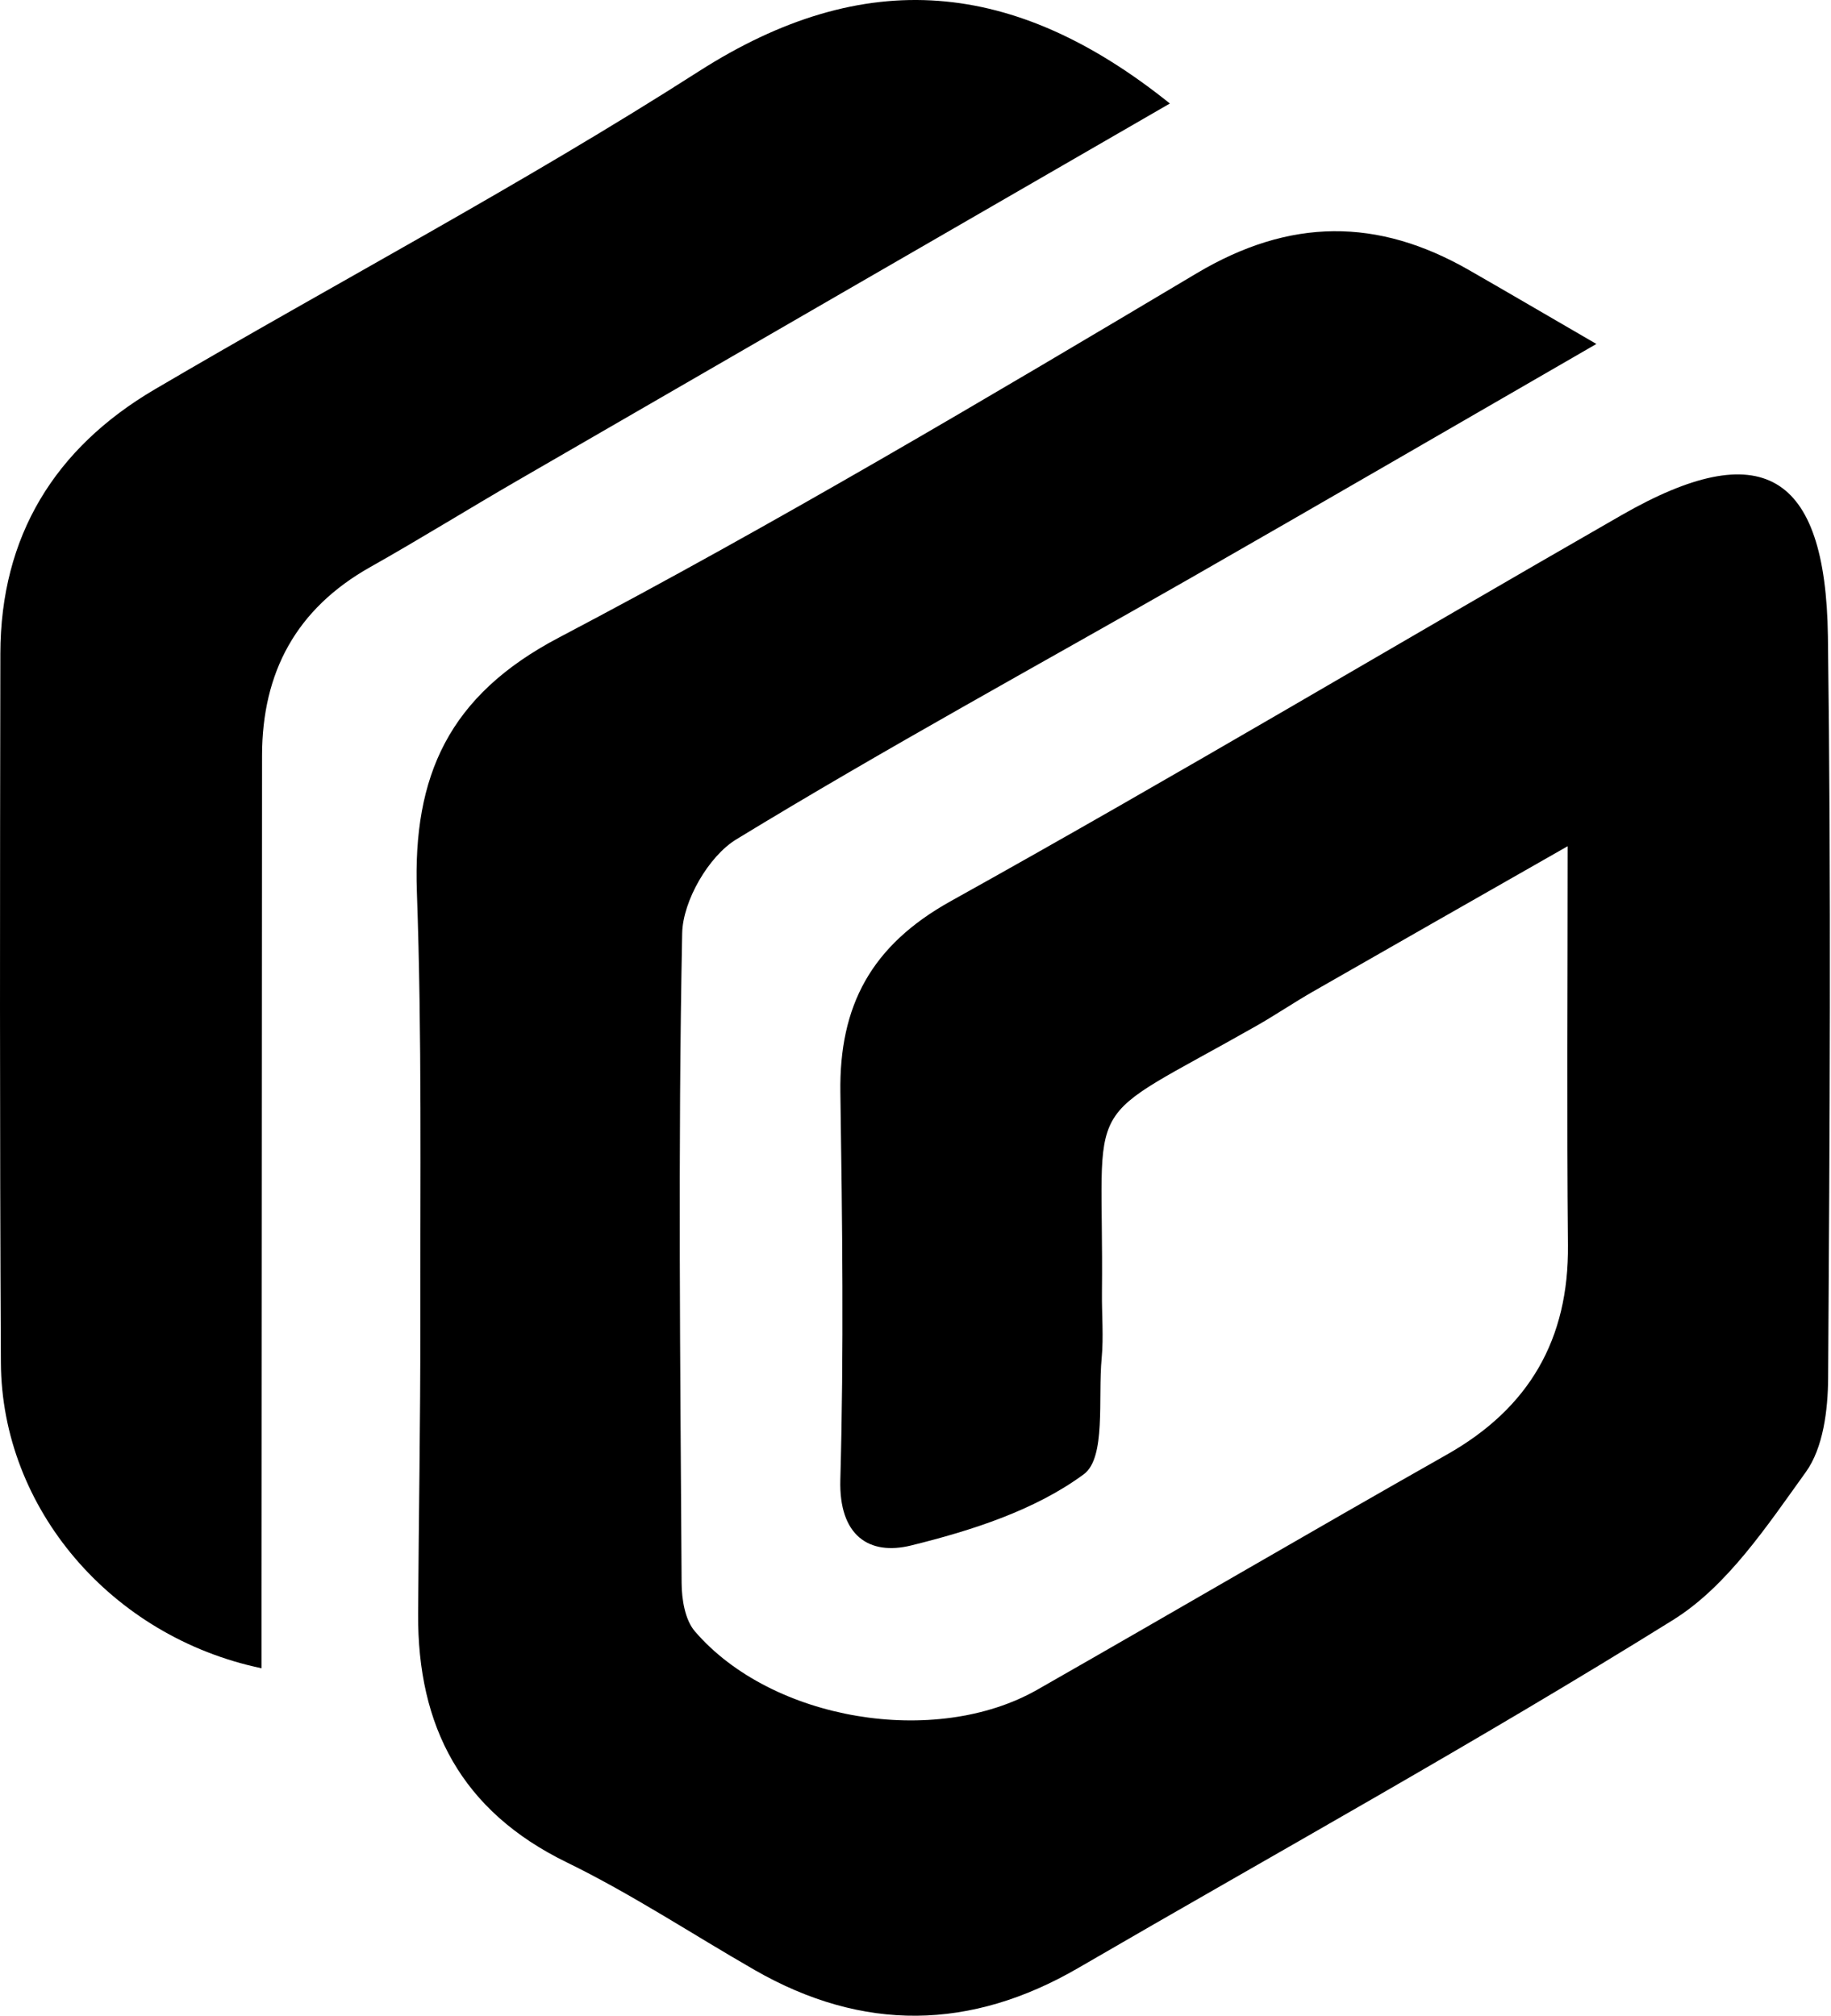 <svg width="930" height="1024" viewBox="0 0 930 1024" fill="none" xmlns="http://www.w3.org/2000/svg">
<path d="M810.832 174.73C739.002 216.19 672.162 255.04 605.062 293.45C527.922 337.6 449.822 380.15 373.972 426.4C359.932 434.96 346.822 457.65 346.492 474.09C344.302 584.08 345.552 694.13 346.202 804.16C346.252 812.47 347.912 822.85 352.952 828.72C391.952 874.07 475.032 887.94 526.942 858.32C596.412 818.68 665.432 778.26 735.032 738.84C776.722 715.23 796.852 680.39 796.402 632.48C795.792 567.38 796.252 502.28 796.252 429.87C748.862 456.9 707.762 480.28 666.742 503.8C657.102 509.33 647.892 515.59 638.242 521.08C546.472 573.28 560.792 552.33 559.702 656.67C559.582 667.78 560.592 678.98 559.552 689.99C557.622 710.36 561.862 740.51 550.482 748.91C525.692 767.21 493.472 777.52 462.802 785.08C441.452 790.35 426.032 780.15 426.822 751.69C428.632 686.17 427.812 620.55 426.842 554.99C426.192 510.86 442.522 480.26 482.842 457.82C597.372 394.09 709.972 326.9 823.672 261.66C894.402 221.07 927.312 239.61 928.432 323.29C930.112 448.86 929.362 574.48 928.542 700.06C928.432 716.22 926.092 735.47 917.192 747.83C897.532 775.13 877.302 805.8 849.742 822.95C750.762 884.58 648.582 941.07 547.722 999.69C493.002 1031.49 438.252 1032.31 383.272 1000.73C351.482 982.47 320.732 962.1 287.862 946.07C234.362 919.99 212.032 877.07 212.372 819.79C212.662 770.89 213.552 722 213.492 673.1C213.402 599.75 214.332 526.34 211.742 453.07C209.662 394.17 227.812 353.37 283.772 323.94C393.822 266.06 500.942 202.47 607.832 138.82C655.242 110.6 699.722 110.61 746.102 137.18C766.112 148.66 786.002 160.32 810.832 174.73Z" fill="black"/>
<path d="M594.202 52.58C481.822 117.52 372.262 180.78 262.762 244.16C237.762 258.63 213.212 273.9 188.042 288.08C150.502 309.22 133.122 341.47 133.102 383.93C133.042 526.23 132.932 668.54 132.852 810.84C132.842 822.89 132.852 834.94 132.852 847.47C56.342 831.43 0.842 766.14 0.452 692.24C-0.178 572.17 -0.028 452.1 0.182 332.03C0.282 272.31 27.842 227.63 78.612 197.79C170.582 143.74 265.112 93.78 354.852 36.3C439.262 -17.75 515.342 -10.72 594.202 52.58Z" fill="black"/>
</svg>
